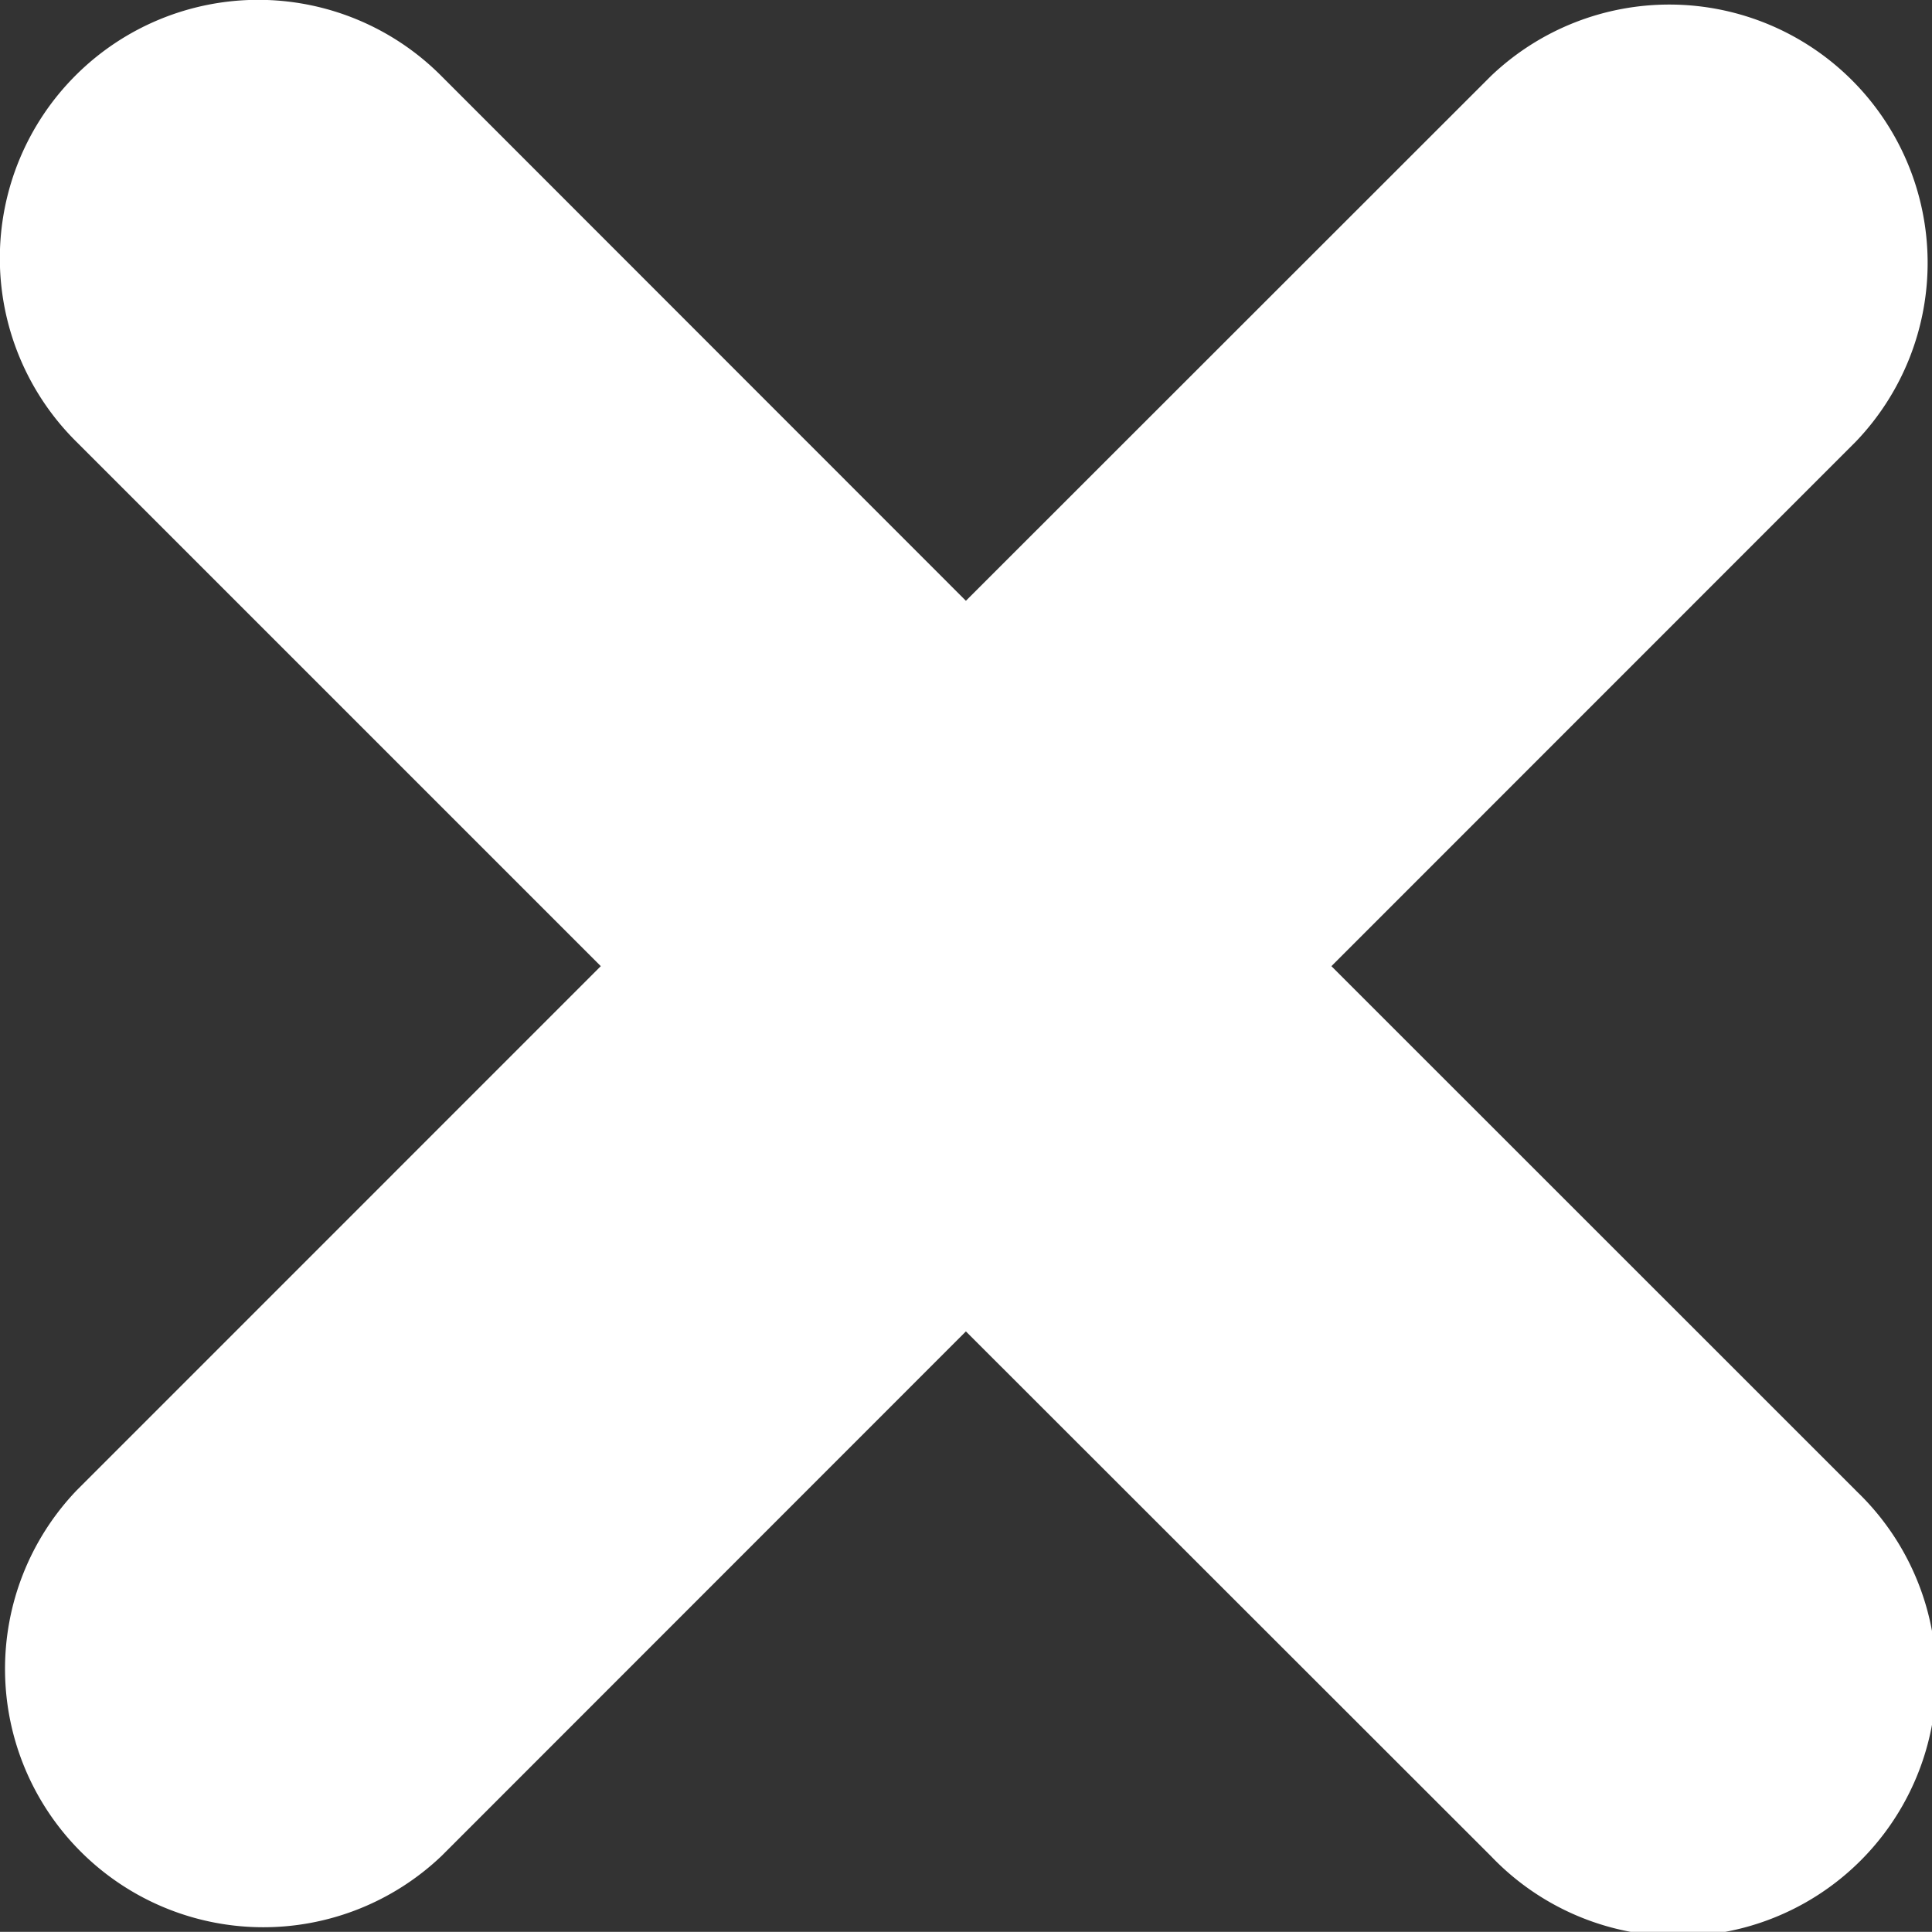<svg xmlns="http://www.w3.org/2000/svg" width="29.167" height="29.165" viewBox="0 0 29.167 29.165">
  <rect x="0" y="0" width="29.167" height="29.165" fill="#333333" stroke="none"/>
  <path id="Fill_4" data-name="Fill 4" d="M28.024,22.508,20.1,14.586,28.02,6.664a3.9,3.9,0,0,0-5.512-5.516L14.582,9.07,6.656,1.14A3.9,3.9,0,0,0,1.14,6.656L9.07,14.586,1.157,22.5a3.9,3.9,0,0,0,5.512,5.516L14.582,20.1l7.931,7.926a3.9,3.9,0,1,0,5.512-5.516" fill="#fff"/>
</svg>
